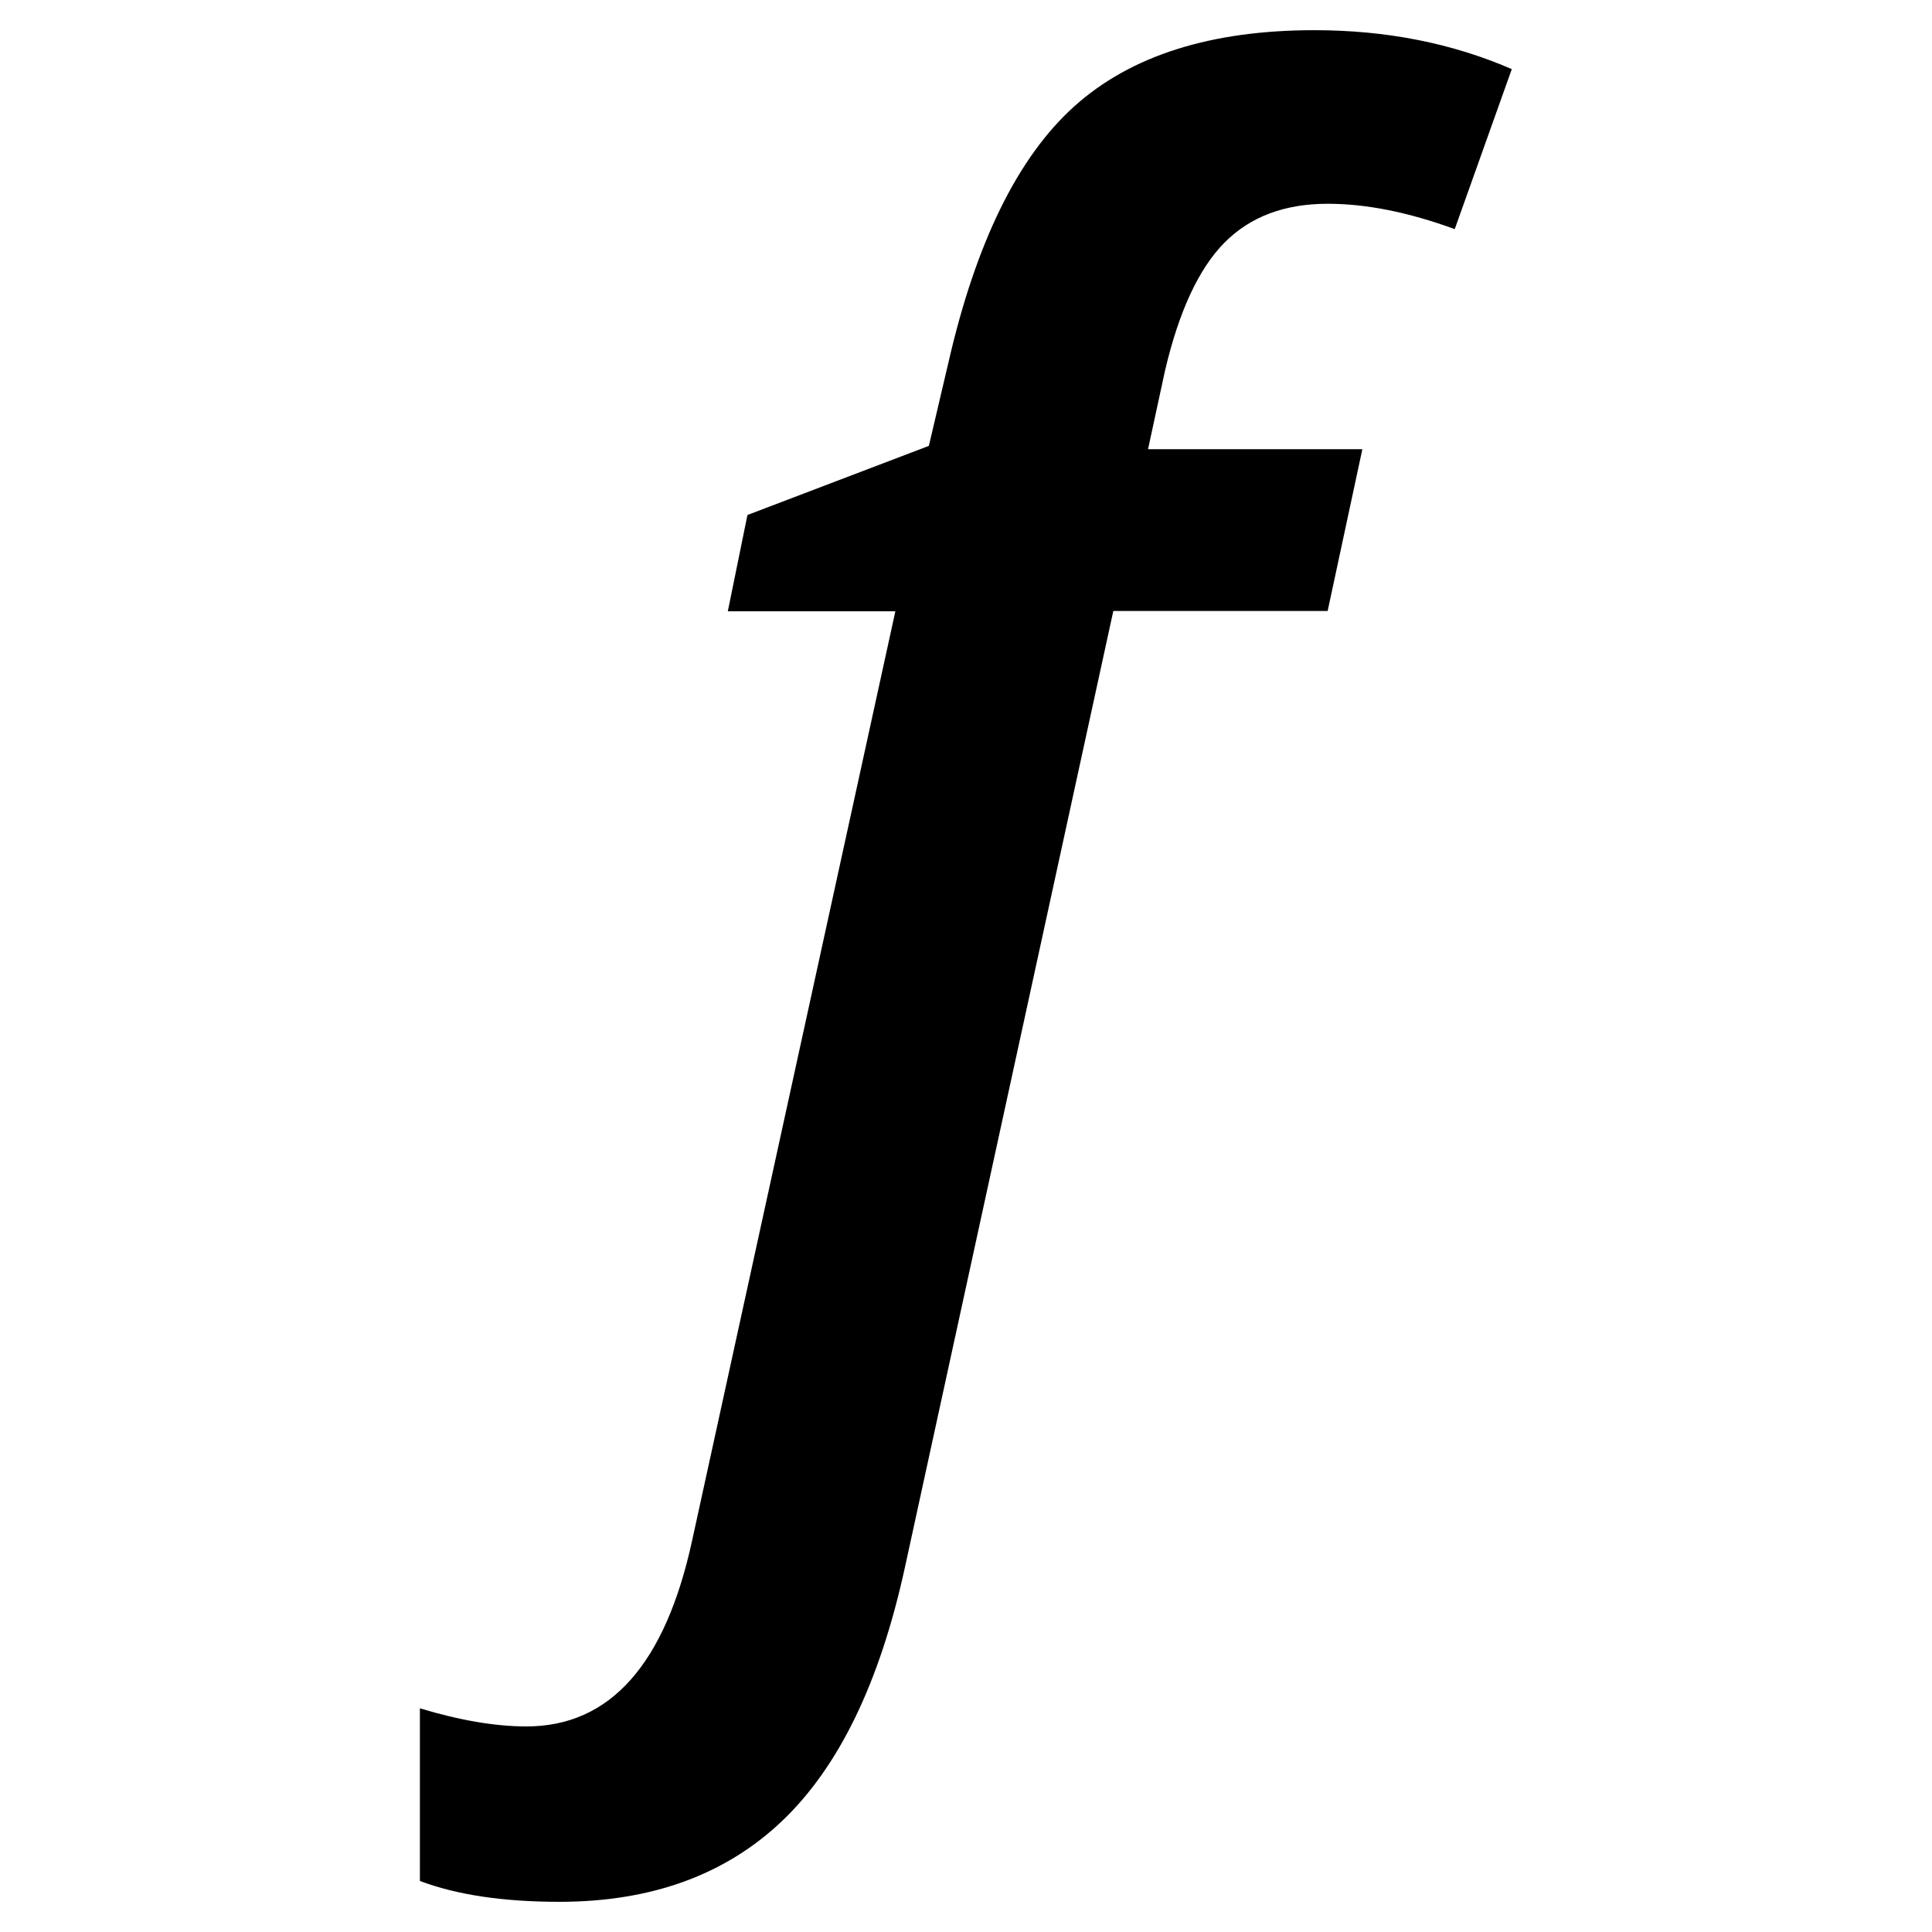<svg xmlns="http://www.w3.org/2000/svg" viewBox="0 0 64 64"><path d="M18.53 63c-1.86 0-3.4-.23-4.62-.69v-5.72c1.32.4 2.5.6 3.53.6 2.77 0 4.6-2.06 5.49-6.17l6.73-30.77h-5.55l.65-3.19 6.01-2.29.65-2.77c.91-3.97 2.3-6.8 4.17-8.48C37.46 1.84 40.11 1 43.54 1c2.38 0 4.56.43 6.54 1.29l-1.89 5.3c-1.53-.56-2.93-.84-4.21-.84-1.43 0-2.57.43-3.42 1.29s-1.51 2.28-1.97 4.25l-.56 2.59h7.1l-1.15 5.36h-7.1l-6.91 31.71c-.83 3.79-2.18 6.58-4.06 8.37-1.88 1.79-4.34 2.68-7.38 2.68z"/></svg>